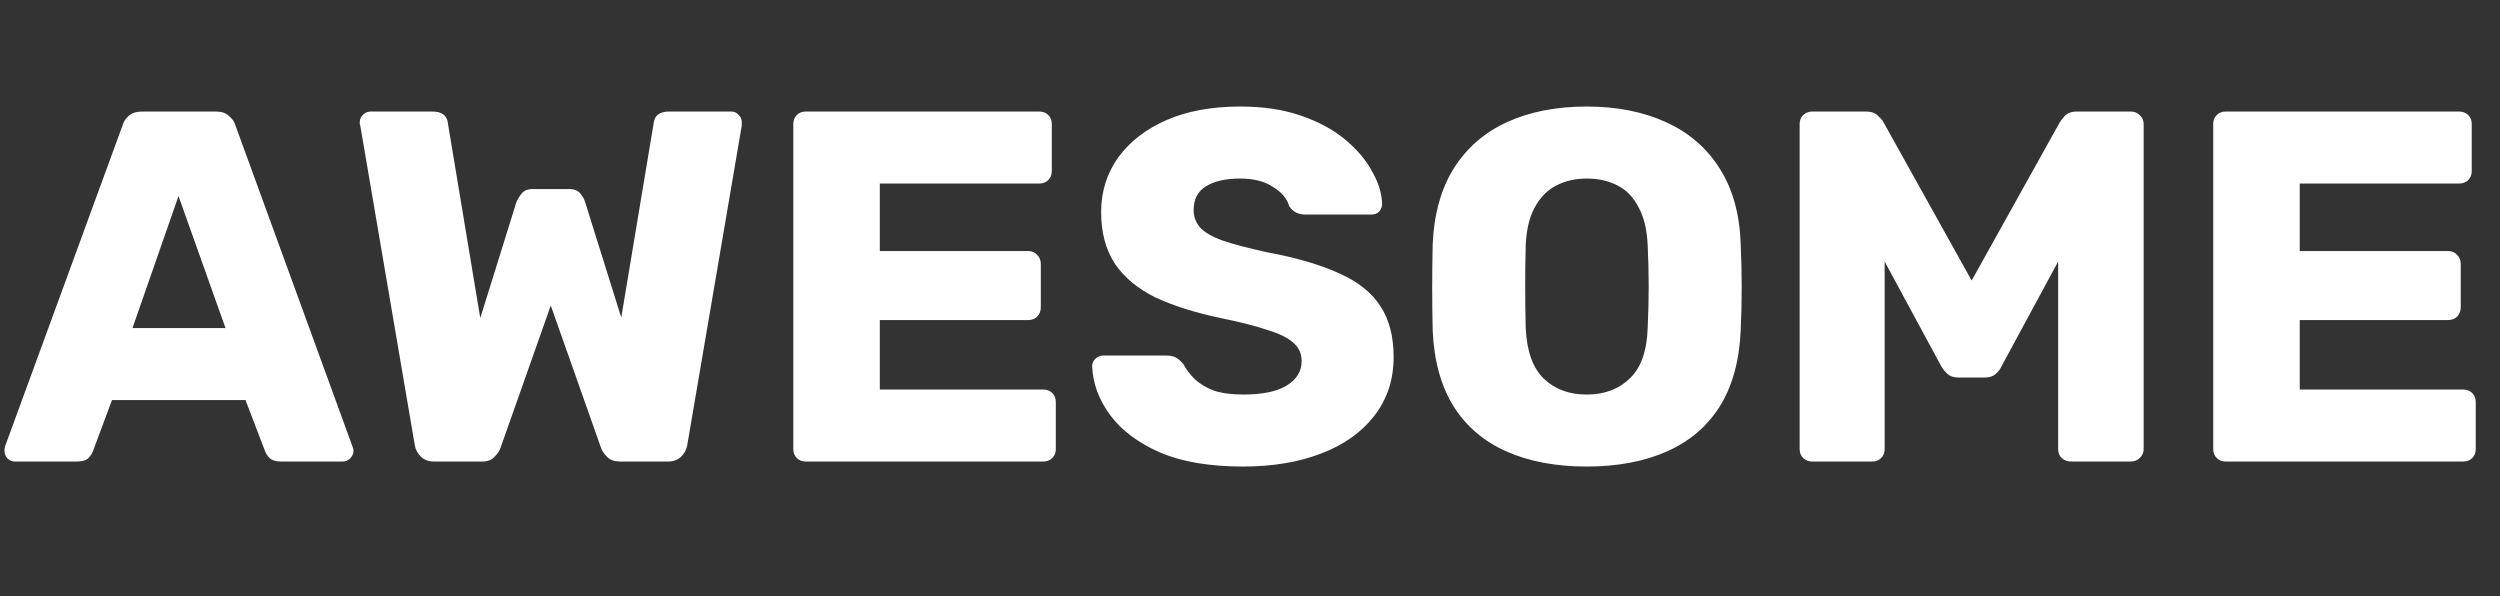 <svg width="130" height="31" viewBox="0 0 130 31" fill="none" xmlns="http://www.w3.org/2000/svg">
<rect x="0" y="0" width="130" height="31" fill="#333333" stroke="none"/>
<path d="M0.78 24C0.641 24 0.511 23.948 0.39 23.844C0.286 23.723 0.234 23.593 0.234 23.454C0.234 23.367 0.243 23.289 0.26 23.22L6.37 6.528C6.422 6.337 6.526 6.173 6.682 6.034C6.855 5.878 7.089 5.8 7.384 5.8H11.232C11.527 5.8 11.752 5.878 11.908 6.034C12.081 6.173 12.194 6.337 12.246 6.528L18.33 23.22C18.365 23.289 18.382 23.367 18.382 23.454C18.382 23.593 18.321 23.723 18.2 23.844C18.096 23.948 17.966 24 17.81 24H14.612C14.352 24 14.153 23.939 14.014 23.818C13.893 23.679 13.815 23.558 13.78 23.454L12.766 20.802H5.824L4.836 23.454C4.801 23.558 4.723 23.679 4.602 23.818C4.481 23.939 4.273 24 3.978 24H0.78ZM6.89 17.058H11.726L9.282 10.194L6.89 17.058ZM22.582 24C22.287 24 22.053 23.913 21.88 23.74C21.706 23.567 21.602 23.367 21.568 23.142L18.734 6.528C18.716 6.493 18.708 6.459 18.708 6.424C18.708 6.389 18.708 6.363 18.708 6.346C18.708 6.207 18.76 6.086 18.864 5.982C18.985 5.861 19.115 5.8 19.254 5.8H22.478C22.963 5.8 23.232 5.991 23.284 6.372L24.974 16.538L26.846 10.532C26.898 10.393 26.984 10.246 27.106 10.09C27.227 9.917 27.426 9.83 27.704 9.83H29.576C29.87 9.83 30.078 9.917 30.2 10.09C30.321 10.246 30.399 10.393 30.434 10.532L32.306 16.512L33.996 6.372C34.048 5.991 34.316 5.8 34.802 5.8H38.026C38.182 5.8 38.312 5.861 38.416 5.982C38.52 6.086 38.572 6.207 38.572 6.346C38.572 6.363 38.572 6.389 38.572 6.424C38.572 6.459 38.572 6.493 38.572 6.528L35.738 23.142C35.703 23.367 35.599 23.567 35.426 23.74C35.252 23.913 35.018 24 34.724 24H32.254C31.959 24 31.734 23.922 31.578 23.766C31.422 23.61 31.318 23.463 31.266 23.324L28.64 15.888L26.014 23.324C25.962 23.463 25.858 23.61 25.702 23.766C25.563 23.922 25.346 24 25.052 24H22.582ZM41.902 24C41.711 24 41.555 23.939 41.434 23.818C41.312 23.697 41.252 23.541 41.252 23.35V6.45C41.252 6.259 41.312 6.103 41.434 5.982C41.555 5.861 41.711 5.8 41.902 5.8H54.044C54.234 5.8 54.39 5.861 54.512 5.982C54.633 6.103 54.694 6.259 54.694 6.45V8.894C54.694 9.085 54.633 9.241 54.512 9.362C54.39 9.483 54.234 9.544 54.044 9.544H45.75V13.054H53.472C53.662 13.054 53.818 13.123 53.94 13.262C54.061 13.383 54.122 13.539 54.122 13.73V15.992C54.122 16.165 54.061 16.321 53.94 16.46C53.818 16.581 53.662 16.642 53.472 16.642H45.75V20.256H54.252C54.442 20.256 54.598 20.317 54.72 20.438C54.841 20.559 54.902 20.715 54.902 20.906V23.35C54.902 23.541 54.841 23.697 54.72 23.818C54.598 23.939 54.442 24 54.252 24H41.902ZM64.643 24.26C62.91 24.26 61.471 24.017 60.327 23.532C59.183 23.029 58.316 22.379 57.727 21.582C57.138 20.785 56.826 19.935 56.791 19.034C56.791 18.895 56.843 18.774 56.947 18.67C57.068 18.549 57.207 18.488 57.363 18.488H60.639C60.882 18.488 61.064 18.531 61.185 18.618C61.324 18.705 61.445 18.817 61.549 18.956C61.688 19.216 61.878 19.467 62.121 19.71C62.381 19.953 62.71 20.152 63.109 20.308C63.525 20.447 64.036 20.516 64.643 20.516C65.648 20.516 66.402 20.36 66.905 20.048C67.425 19.736 67.685 19.311 67.685 18.774C67.685 18.393 67.546 18.081 67.269 17.838C66.992 17.578 66.541 17.353 65.917 17.162C65.31 16.954 64.496 16.746 63.473 16.538C62.156 16.261 61.029 15.905 60.093 15.472C59.174 15.021 58.472 14.441 57.987 13.73C57.502 13.002 57.259 12.101 57.259 11.026C57.259 9.969 57.554 9.024 58.143 8.192C58.75 7.36 59.59 6.71 60.665 6.242C61.74 5.774 63.014 5.54 64.487 5.54C65.683 5.54 66.732 5.696 67.633 6.008C68.552 6.32 69.323 6.736 69.947 7.256C70.571 7.776 71.039 8.331 71.351 8.92C71.68 9.492 71.854 10.055 71.871 10.61C71.871 10.749 71.819 10.879 71.715 11C71.611 11.104 71.481 11.156 71.325 11.156H67.893C67.702 11.156 67.538 11.121 67.399 11.052C67.26 10.983 67.139 10.87 67.035 10.714C66.931 10.333 66.654 10.003 66.203 9.726C65.77 9.431 65.198 9.284 64.487 9.284C63.724 9.284 63.126 9.423 62.693 9.7C62.277 9.96 62.069 10.367 62.069 10.922C62.069 11.269 62.182 11.572 62.407 11.832C62.65 12.092 63.04 12.317 63.577 12.508C64.132 12.699 64.886 12.898 65.839 13.106C67.416 13.401 68.69 13.773 69.661 14.224C70.632 14.657 71.342 15.229 71.793 15.94C72.244 16.633 72.469 17.509 72.469 18.566C72.469 19.745 72.131 20.767 71.455 21.634C70.796 22.483 69.878 23.133 68.699 23.584C67.52 24.035 66.168 24.26 64.643 24.26ZM82.508 24.26C80.913 24.26 79.527 24 78.348 23.48C77.169 22.96 76.251 22.18 75.592 21.14C74.933 20.083 74.569 18.765 74.5 17.188C74.483 16.443 74.474 15.697 74.474 14.952C74.474 14.207 74.483 13.453 74.5 12.69C74.569 11.13 74.933 9.821 75.592 8.764C76.268 7.689 77.195 6.883 78.374 6.346C79.553 5.809 80.931 5.54 82.508 5.54C84.068 5.54 85.437 5.809 86.616 6.346C87.812 6.883 88.748 7.689 89.424 8.764C90.1 9.821 90.464 11.13 90.516 12.69C90.551 13.453 90.568 14.207 90.568 14.952C90.568 15.697 90.551 16.443 90.516 17.188C90.447 18.765 90.083 20.083 89.424 21.14C88.765 22.18 87.847 22.96 86.668 23.48C85.489 24 84.103 24.26 82.508 24.26ZM82.508 20.516C83.427 20.516 84.172 20.239 84.744 19.684C85.333 19.129 85.645 18.245 85.68 17.032C85.715 16.269 85.732 15.55 85.732 14.874C85.732 14.198 85.715 13.496 85.68 12.768C85.645 11.953 85.489 11.295 85.212 10.792C84.952 10.272 84.588 9.891 84.12 9.648C83.652 9.405 83.115 9.284 82.508 9.284C81.919 9.284 81.39 9.405 80.922 9.648C80.454 9.891 80.081 10.272 79.804 10.792C79.527 11.295 79.371 11.953 79.336 12.768C79.319 13.496 79.31 14.198 79.31 14.874C79.31 15.55 79.319 16.269 79.336 17.032C79.388 18.245 79.7 19.129 80.272 19.684C80.844 20.239 81.589 20.516 82.508 20.516ZM94.232 24C94.058 24 93.902 23.939 93.764 23.818C93.642 23.697 93.582 23.541 93.582 23.35V6.45C93.582 6.259 93.642 6.103 93.764 5.982C93.902 5.861 94.058 5.8 94.232 5.8H97.04C97.317 5.8 97.525 5.878 97.664 6.034C97.82 6.173 97.915 6.285 97.95 6.372L102.526 14.588L107.102 6.372C107.154 6.285 107.24 6.173 107.362 6.034C107.5 5.878 107.717 5.8 108.012 5.8H110.794C110.984 5.8 111.14 5.861 111.262 5.982C111.4 6.103 111.47 6.259 111.47 6.45V23.35C111.47 23.541 111.4 23.697 111.262 23.818C111.14 23.939 110.984 24 110.794 24H107.7C107.509 24 107.344 23.939 107.206 23.818C107.084 23.697 107.024 23.541 107.024 23.35V13.6L104.086 19.034C104.016 19.19 103.912 19.329 103.774 19.45C103.635 19.571 103.444 19.632 103.202 19.632H101.85C101.607 19.632 101.416 19.571 101.278 19.45C101.139 19.329 101.026 19.19 100.94 19.034L98.002 13.6V23.35C98.002 23.541 97.941 23.697 97.82 23.818C97.698 23.939 97.542 24 97.352 24H94.232ZM115.738 24C115.547 24 115.391 23.939 115.27 23.818C115.148 23.697 115.088 23.541 115.088 23.35V6.45C115.088 6.259 115.148 6.103 115.27 5.982C115.391 5.861 115.547 5.8 115.738 5.8H127.88C128.07 5.8 128.226 5.861 128.348 5.982C128.469 6.103 128.53 6.259 128.53 6.45V8.894C128.53 9.085 128.469 9.241 128.348 9.362C128.226 9.483 128.07 9.544 127.88 9.544H119.586V13.054H127.308C127.498 13.054 127.654 13.123 127.776 13.262C127.897 13.383 127.958 13.539 127.958 13.73V15.992C127.958 16.165 127.897 16.321 127.776 16.46C127.654 16.581 127.498 16.642 127.308 16.642H119.586V20.256H128.088C128.278 20.256 128.434 20.317 128.556 20.438C128.677 20.559 128.738 20.715 128.738 20.906V23.35C128.738 23.541 128.677 23.697 128.556 23.818C128.434 23.939 128.278 24 128.088 24H115.738Z" fill="white"/>
</svg>
